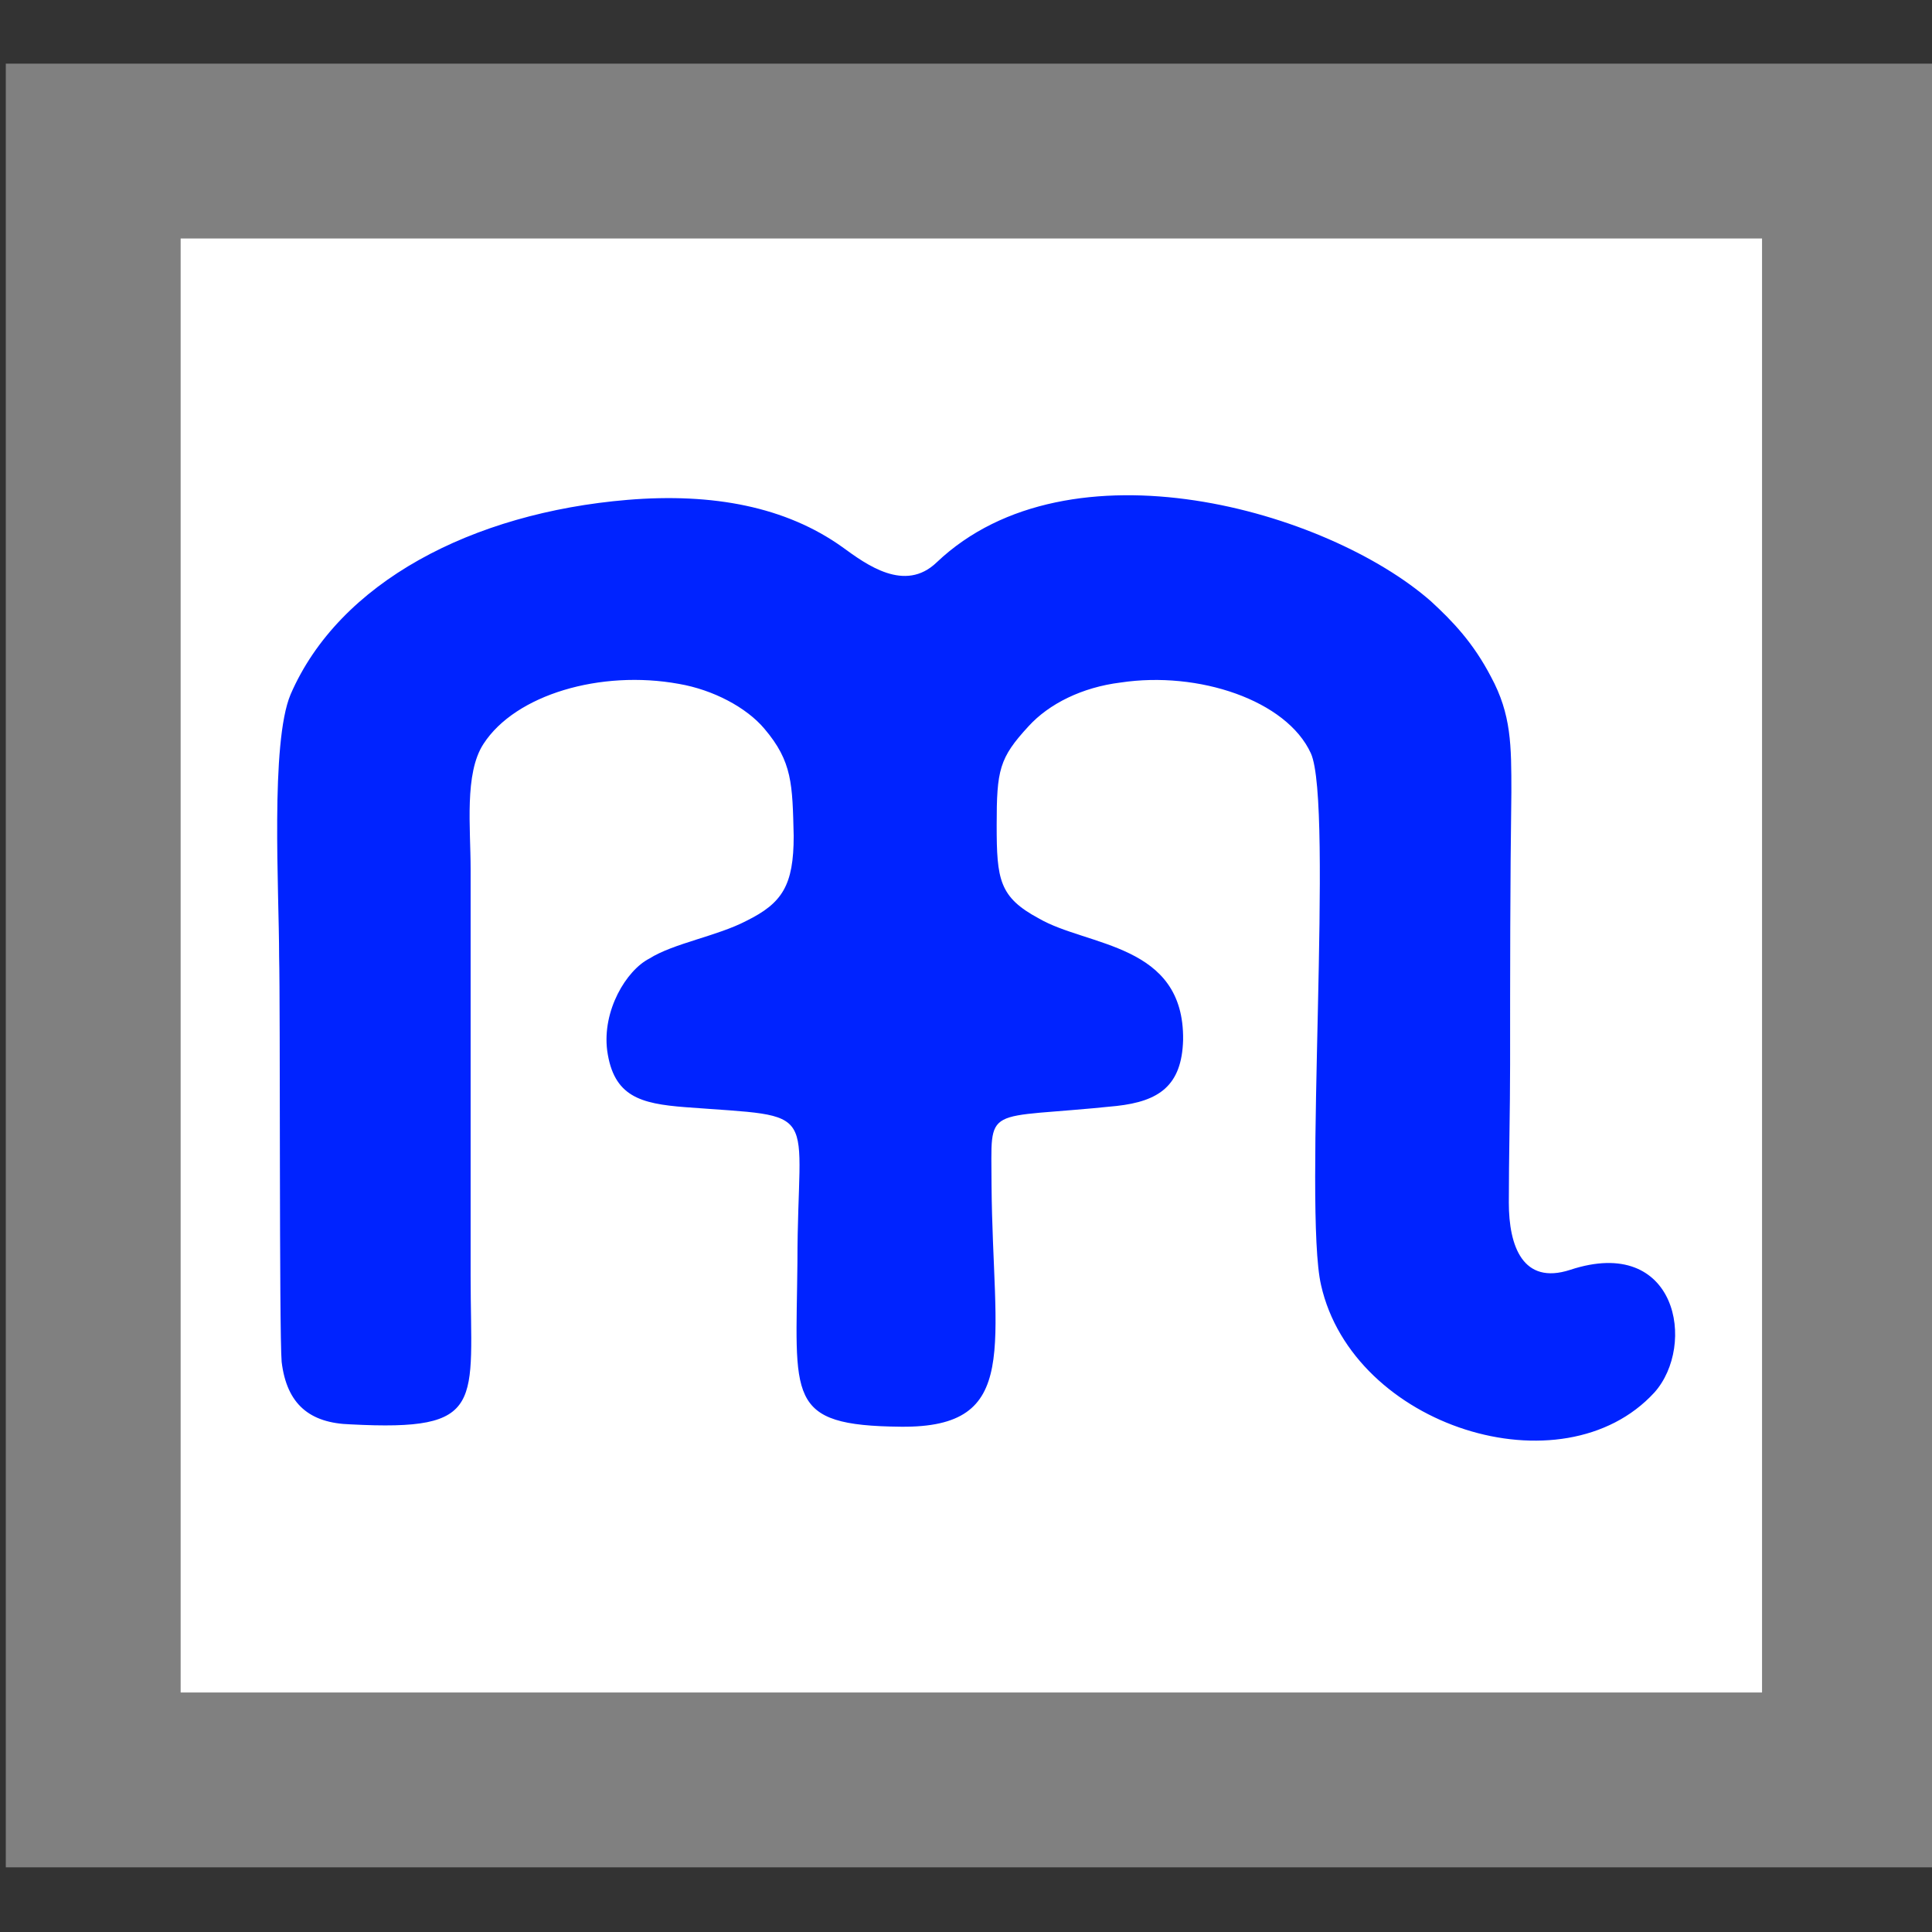 <?xml version="1.0" encoding="UTF-8" standalone="no"?>
<!-- Created with Inkscape (http://www.inkscape.org/) -->

<svg
   width="32.0px"
   height="32.0px"
   viewBox="0 0 32.0 32.0"
   version="1.1"
   id="SVGRoot"
   xmlns="http://www.w3.org/2000/svg"
   xmlns:svg="http://www.w3.org/2000/svg">
  <rect x="0" y="0" width="32.0" height="32.0" fill="#333333" stroke="none"/>
  <defs
     id="defs418" />
  <g
     id="layer1">
    <rect
       style="fill:#ffffff;stroke:#808080;stroke-width:2.896;stroke-linecap:square;stroke-dasharray:none;stroke-opacity:1;paint-order:markers fill stroke"
       id="rect605"
       width="29.089"
       height="26.979"
       x="1.544"
       y="2.502" />
    <path
       fill-rule="evenodd"
       clip-rule="evenodd"
       d="M 10.397,8.279 C 7.816,8.494 5.616,9.646 4.813,11.502 c -0.338,0.801 -0.19,3.262 -0.19,4.336 0.021,0.801 0,6.231 0.042,6.719 0.085,0.703 0.465,1.015 1.142,1.035 2.263,0.118 1.988,-0.332 1.988,-2.461 v -6.738 c 0,-0.684 -0.106,-1.582 0.212,-2.07 0.529,-0.82 1.946,-1.231 3.236,-0.996 0.571,0.098 1.121,0.391 1.417,0.742 0.465,0.547 0.465,0.918 0.486,1.777 0,0.82 -0.19,1.113 -0.783,1.406 -0.486,0.254 -1.206,0.371 -1.608,0.625 -0.381,0.195 -0.783,0.859 -0.698,1.524 0.106,0.762 0.55,0.879 1.29,0.937 2.306,0.176 1.861,-0.059 1.861,2.559 -0.021,2.266 -0.212,2.715 1.713,2.734 2.009,0.02 1.523,-1.328 1.502,-4.004 0,-1.367 -0.169,-1.074 2.073,-1.309 0.698,-0.078 1.079,-0.332 1.1,-1.094 0.021,-1.602 -1.586,-1.543 -2.39,-2.012 -0.656,-0.352 -0.698,-0.644 -0.698,-1.543 0,-0.918 0.042,-1.113 0.529,-1.641 0.338,-0.371 0.888,-0.645 1.523,-0.723 1.29,-0.195 2.75,0.293 3.152,1.172 0.381,0.84 -0.127,7.539 0.169,8.809 0.529,2.344 3.998,3.438 5.521,1.778 0.698,-0.781 0.381,-2.618 -1.396,-2.031 -0.782,0.254 -1.015,-0.391 -1.015,-1.113 0,-0.762 0.021,-1.523 0.021,-2.285 0,-1.504 0,-3.008 0.021,-4.512 0,-0.781 0,-1.289 -0.338,-1.914 C 24.399,10.642 24.061,10.291 23.701,9.959 21.988,8.455 17.715,7.224 15.515,9.314 14.987,9.822 14.352,9.353 13.95,9.06 13.019,8.396 11.814,8.162 10.397,8.279 Z"
       fill="#0023ff"
       id="path21906"
       style="stroke-width:1.97" />
  </g>
</svg>
